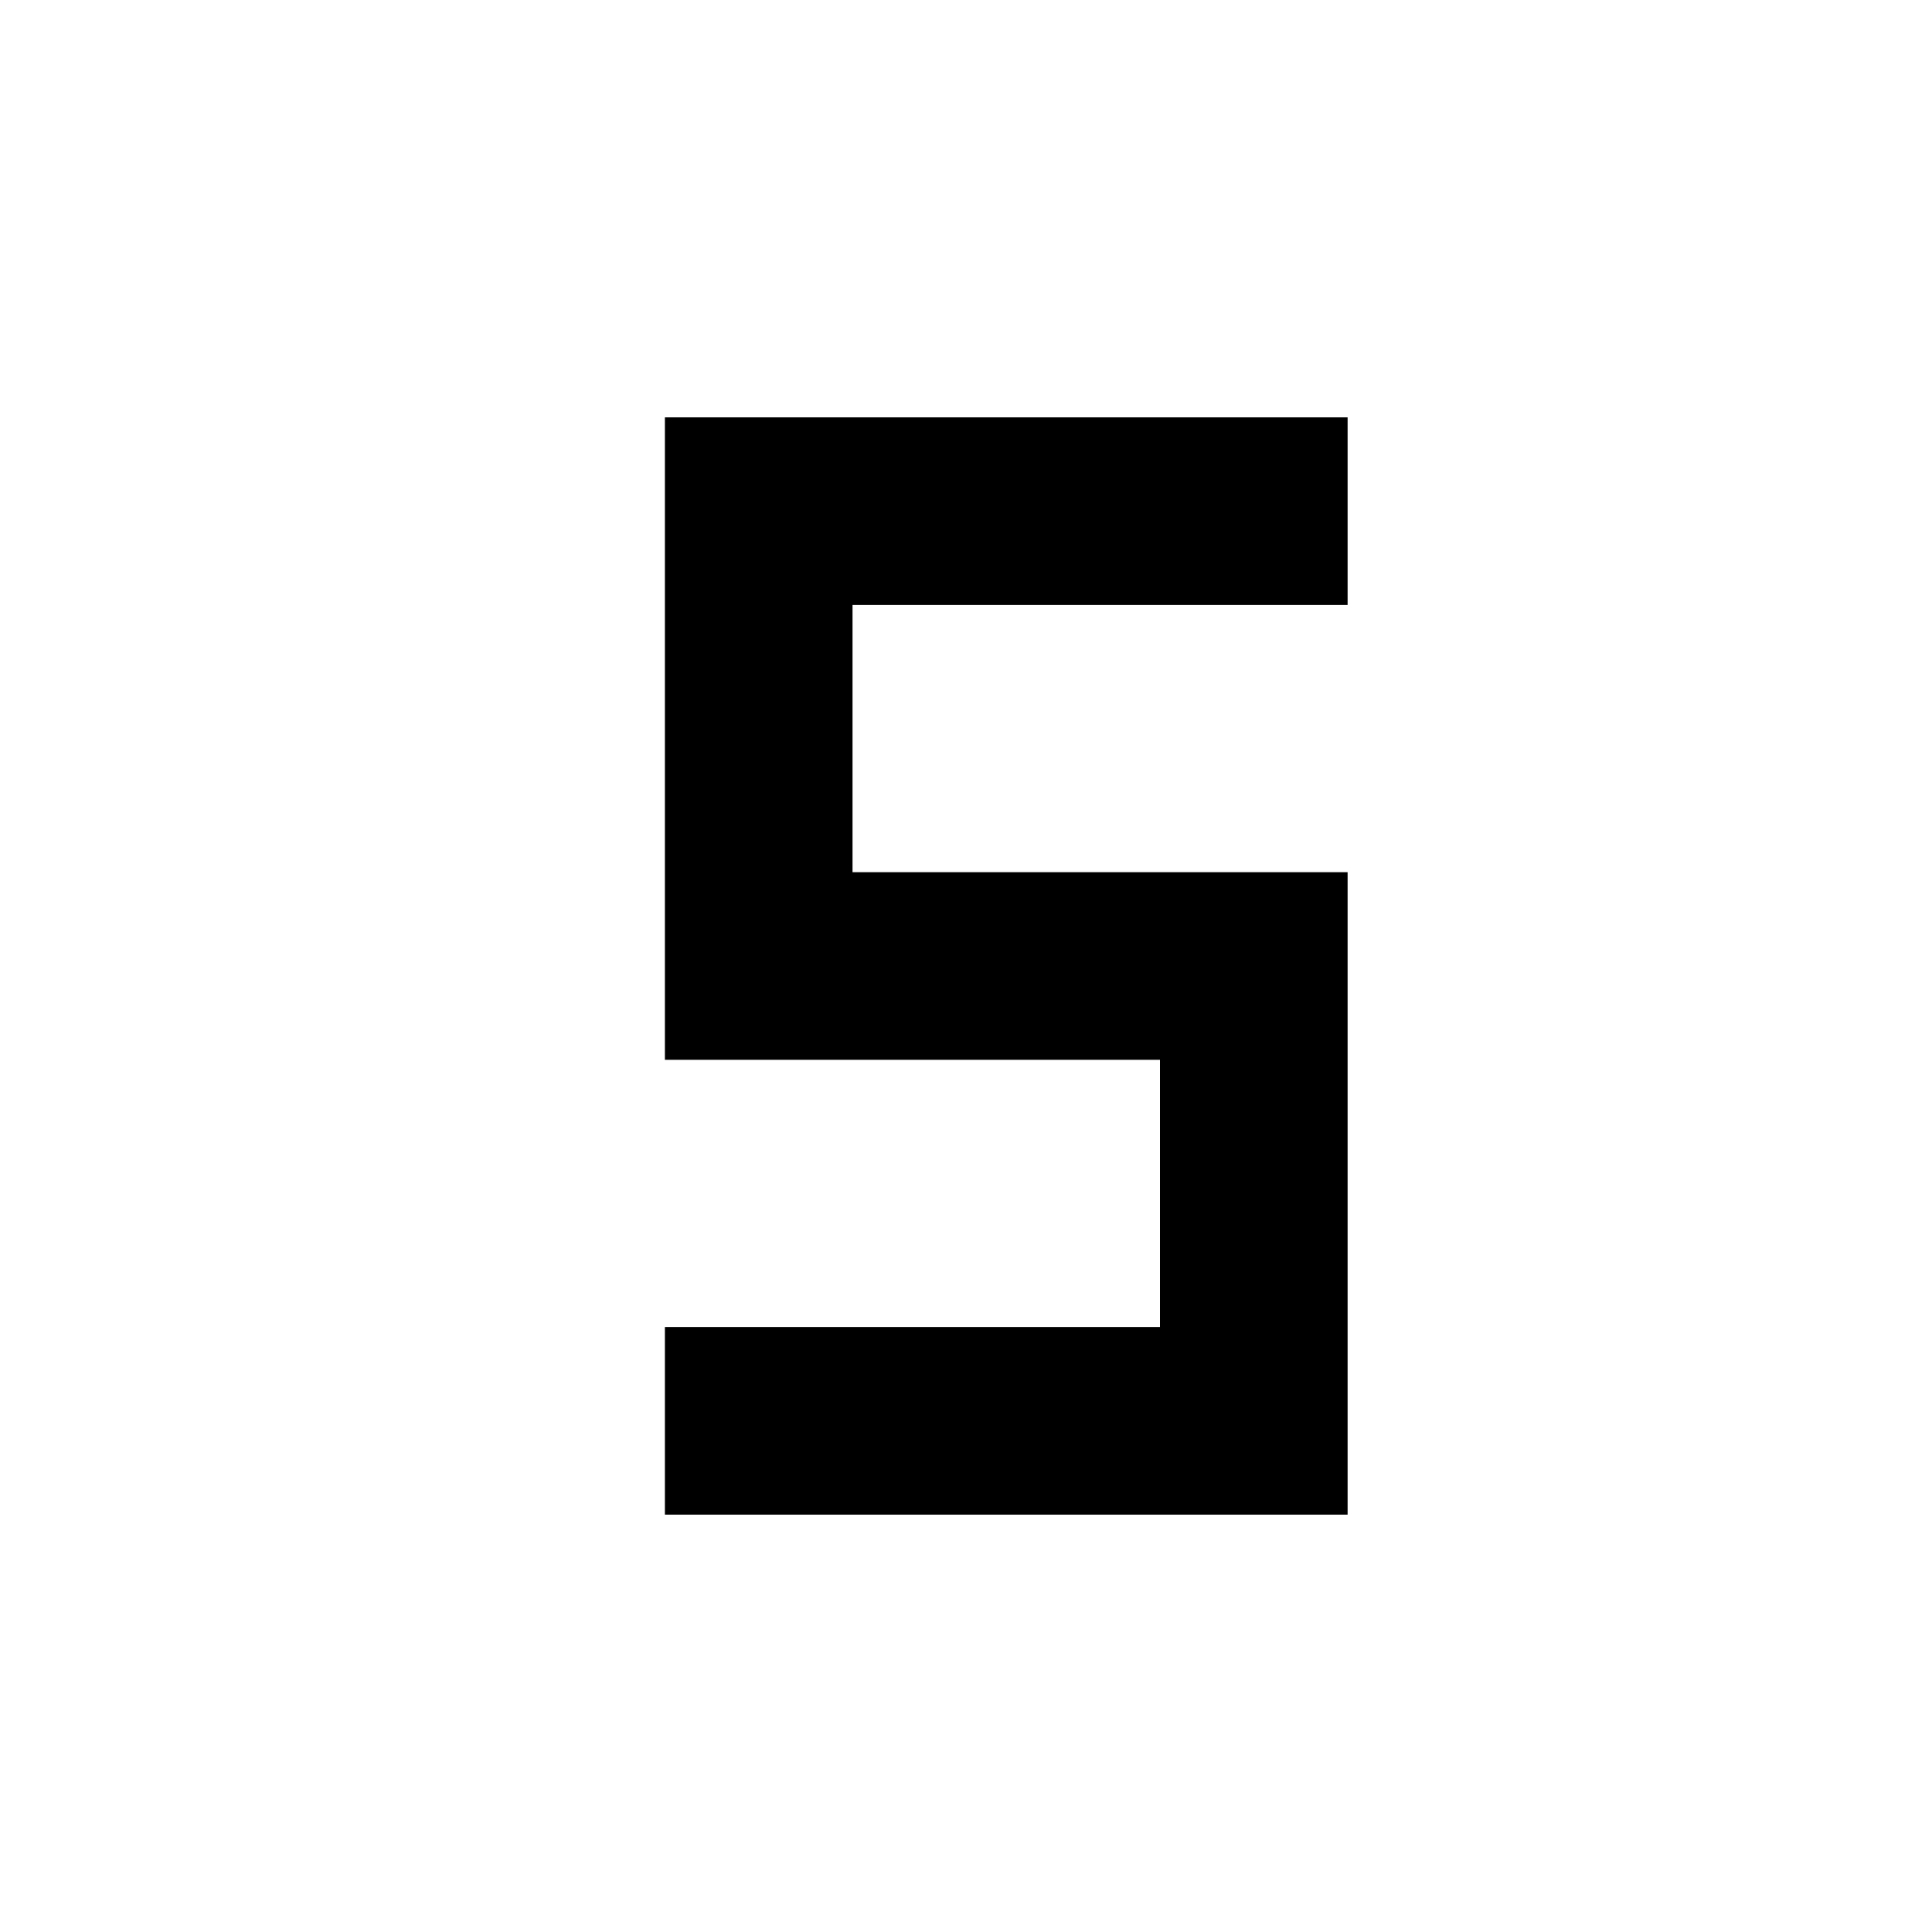 <svg xmlns="http://www.w3.org/2000/svg" height="24" viewBox="0 -960 960 960" width="24"><path d="M330.384-207.384v-93.232h246v-132.768h-246v-319.232h339.232v93.232h-246v132.768h246v319.232H330.384Z"/></svg>